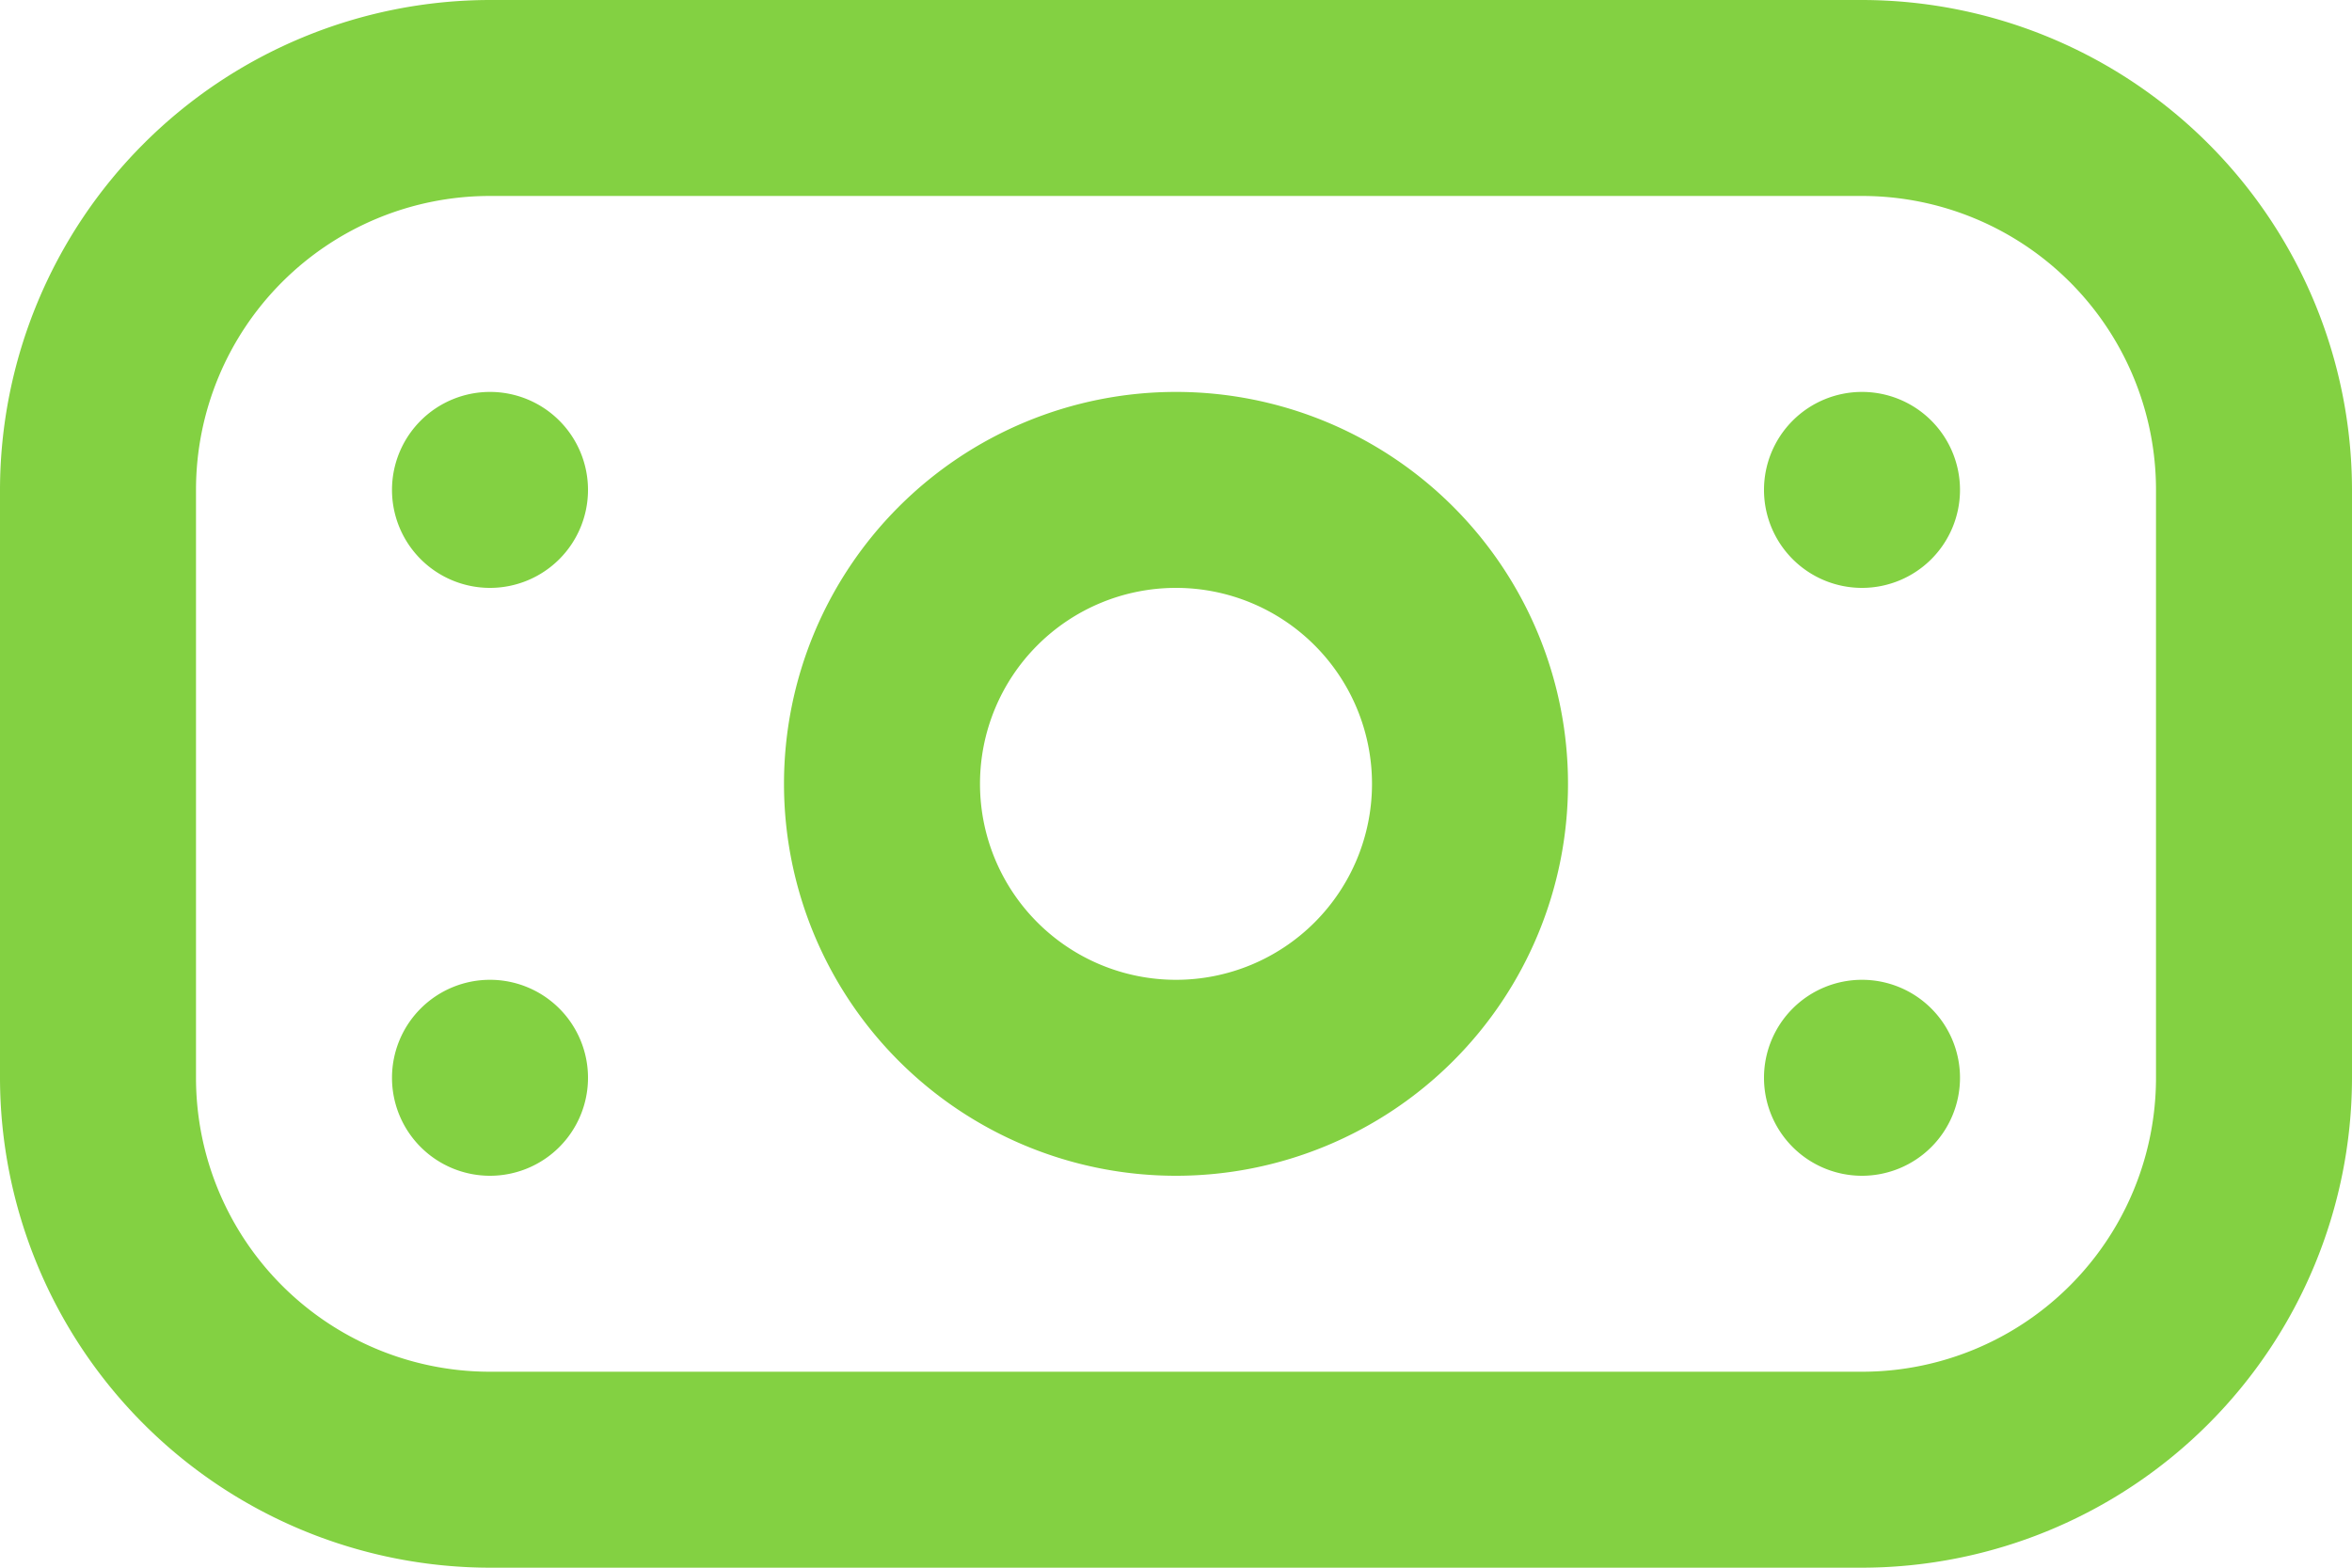 <svg xmlns="http://www.w3.org/2000/svg" width="19.44" height="12.96" viewBox="0 0 19.44 12.96">
  <path id="money_1_" data-name="money (1)" d="M15.39,16.96H4.05A4.055,4.055,0,0,1,0,12.91V8.05A4.055,4.055,0,0,1,4.05,4H15.39a4.055,4.055,0,0,1,4.05,4.05v4.86a4.055,4.055,0,0,1-4.05,4.05ZM4.05,5.62A2.43,2.43,0,0,0,1.62,8.05v4.86a2.43,2.43,0,0,0,2.43,2.43H15.39a2.43,2.43,0,0,0,2.43-2.43V8.05a2.43,2.43,0,0,0-2.43-2.43Zm5.67,8.1a3.24,3.24,0,1,1,3.24-3.24A3.24,3.24,0,0,1,9.72,13.72Zm0-4.86a1.62,1.62,0,1,0,1.62,1.62A1.62,1.62,0,0,0,9.72,8.86ZM4.05,7.24a.81.81,0,1,0,.81.81A.81.81,0,0,0,4.05,7.24Zm10.53.81a.81.81,0,1,0,.81-.81A.81.81,0,0,0,14.58,8.05ZM4.05,12.1a.81.81,0,1,0,.81.81A.81.81,0,0,0,4.05,12.1Zm10.53.81a.81.81,0,1,0,.81-.81A.81.81,0,0,0,14.58,12.91Z" transform="translate(0 -4)" fill="#83d142"/>
</svg>
